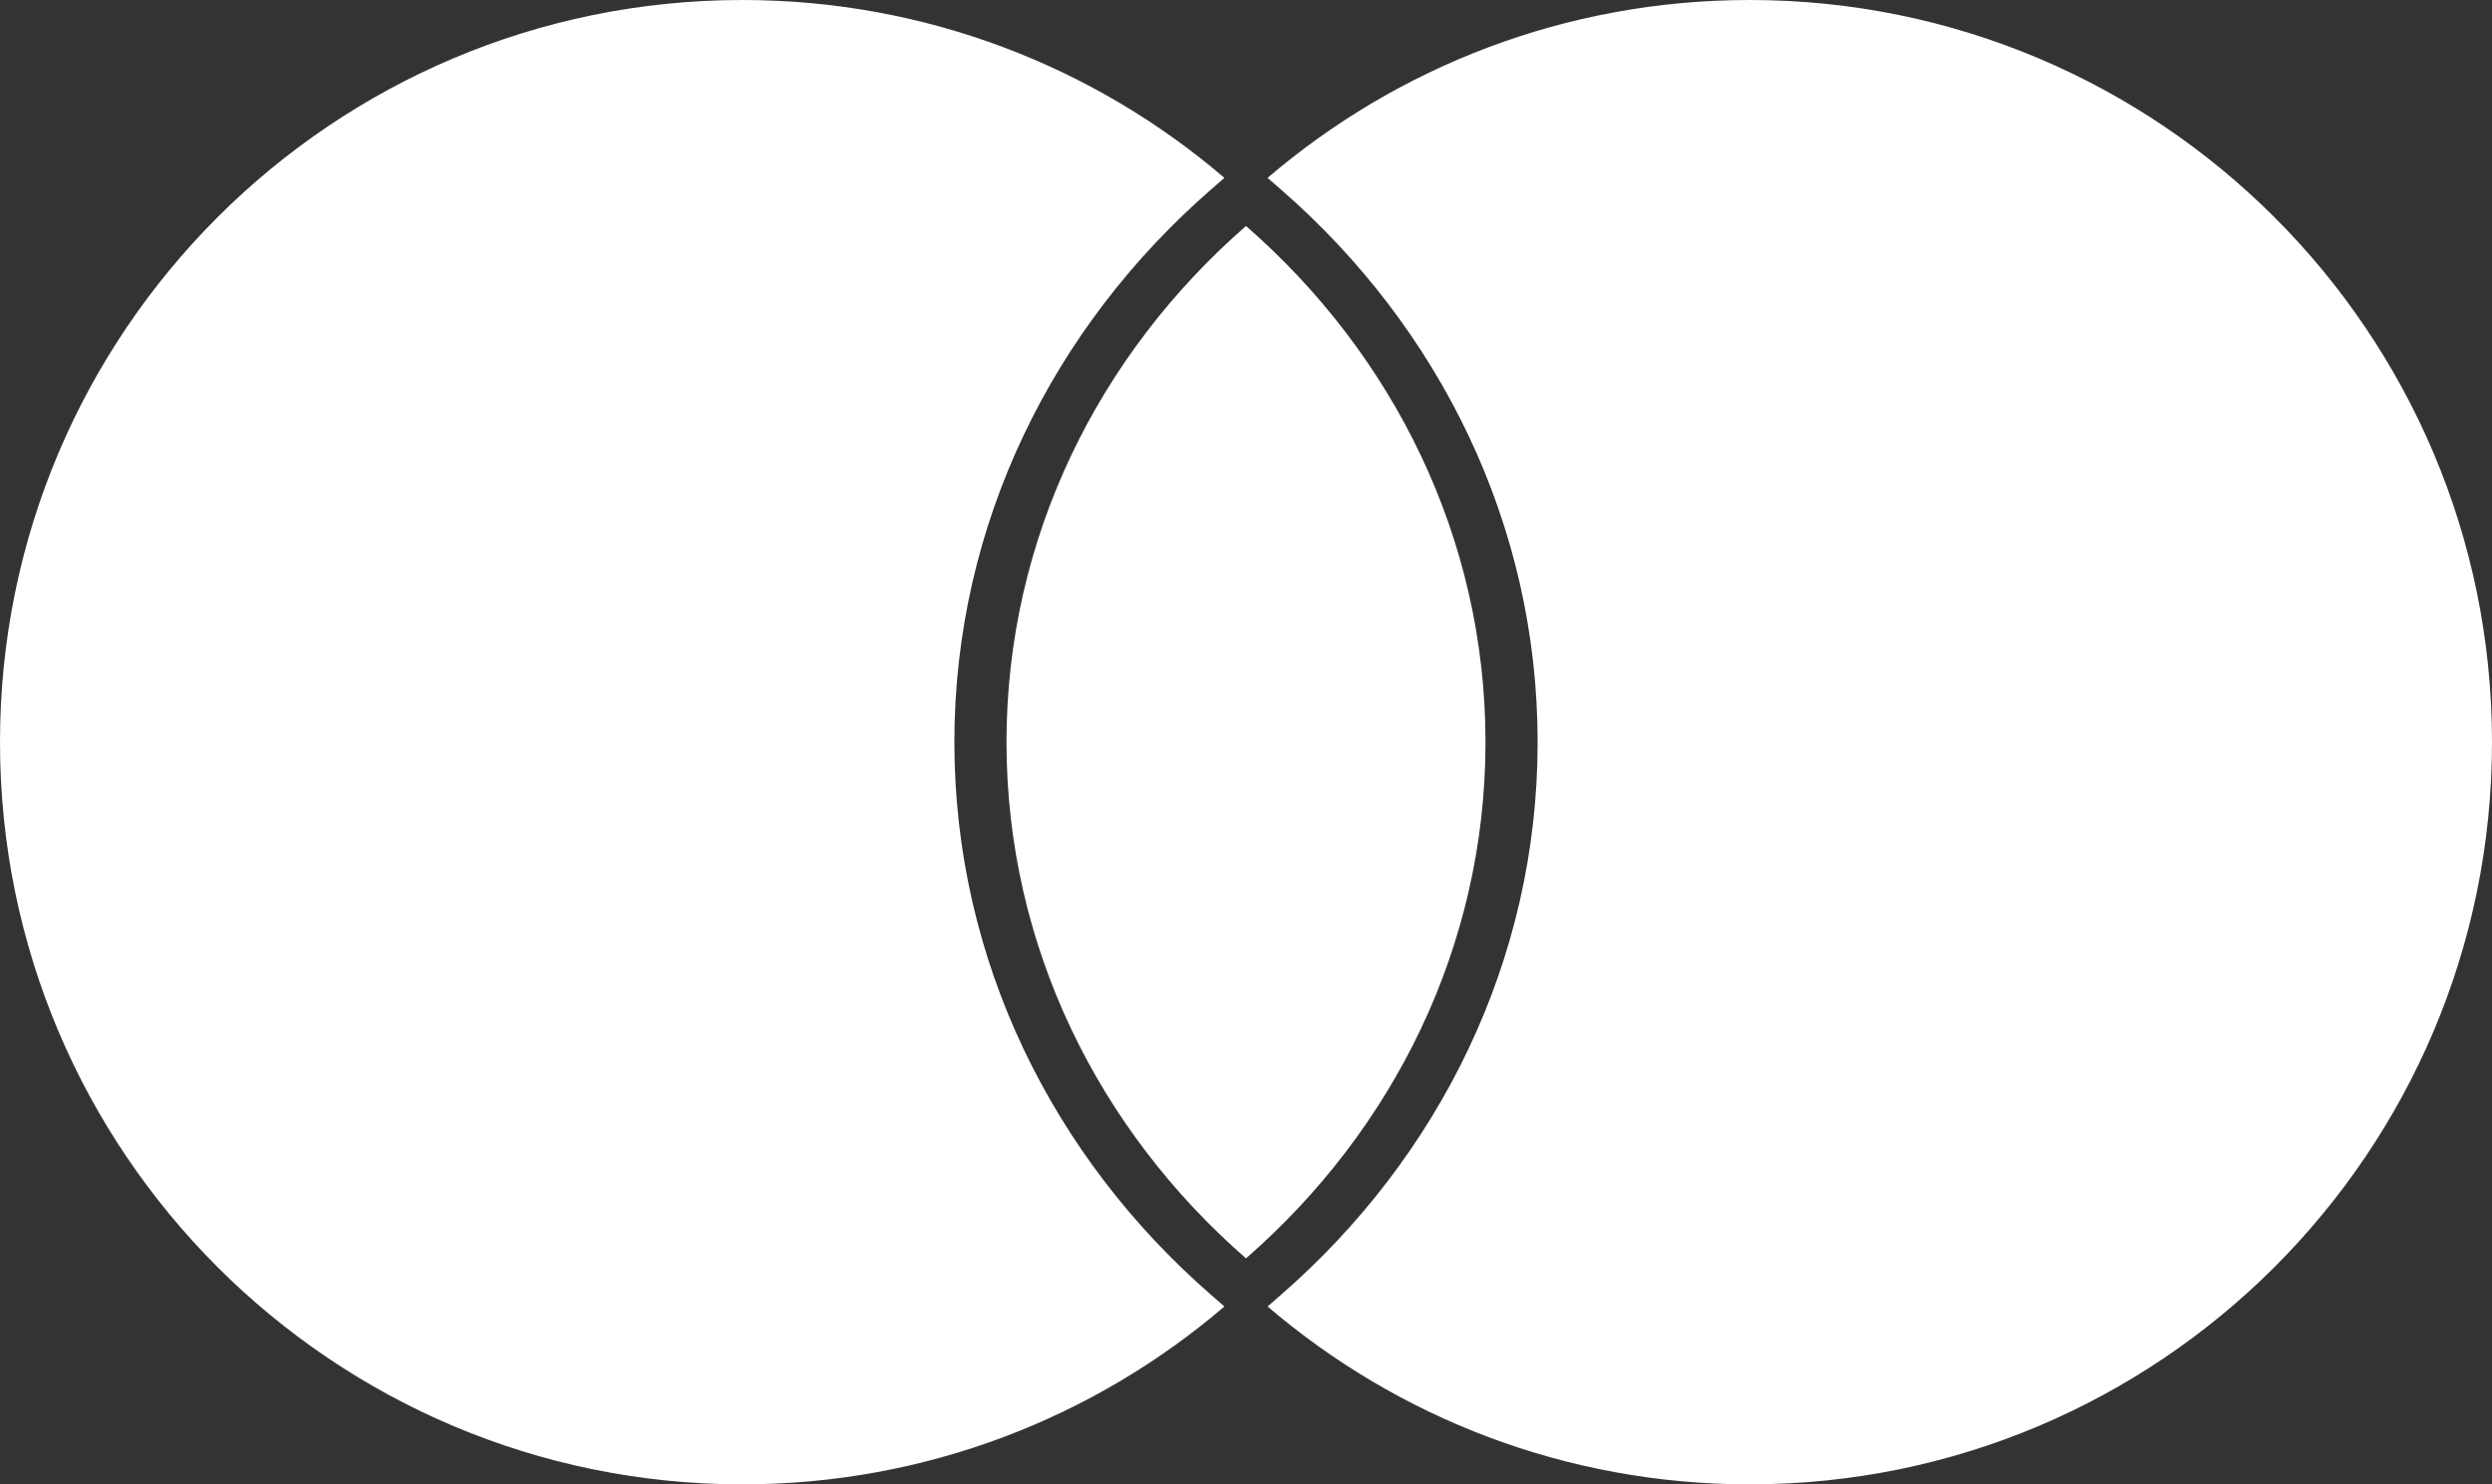 <svg width="47" height="28" viewBox="0 0 47 28" fill="none" xmlns="http://www.w3.org/2000/svg">
<rect x="0" y="0" width="47" height="28" fill="#333333" stroke="none"/>
<path fill-rule="evenodd" clip-rule="evenodd" d="M23.093 24.645L22.833 24.418C19.862 21.828 18 18.119 18 14C18 9.881 19.862 6.172 22.833 3.582L23.093 3.355C20.647 1.263 17.471 0 14 0C6.268 0 0 6.268 0 14C0 21.732 6.268 28 14 28C17.471 28 20.647 26.737 23.093 24.645ZM23.907 24.645L24.167 24.418C27.138 21.828 29 18.119 29 14C29 9.881 27.138 6.172 24.167 3.582L23.907 3.355C26.353 1.263 29.529 0 33 0C40.732 0 47 6.268 47 14C47 21.732 40.732 28 33 28C29.529 28 26.353 26.737 23.907 24.645ZM18.983 14C18.983 17.849 20.722 21.315 23.5 23.737C26.278 21.315 28.017 17.849 28.017 14C28.017 10.151 26.278 6.685 23.5 4.263C20.722 6.685 18.983 10.151 18.983 14Z" fill="white"/>
</svg>
